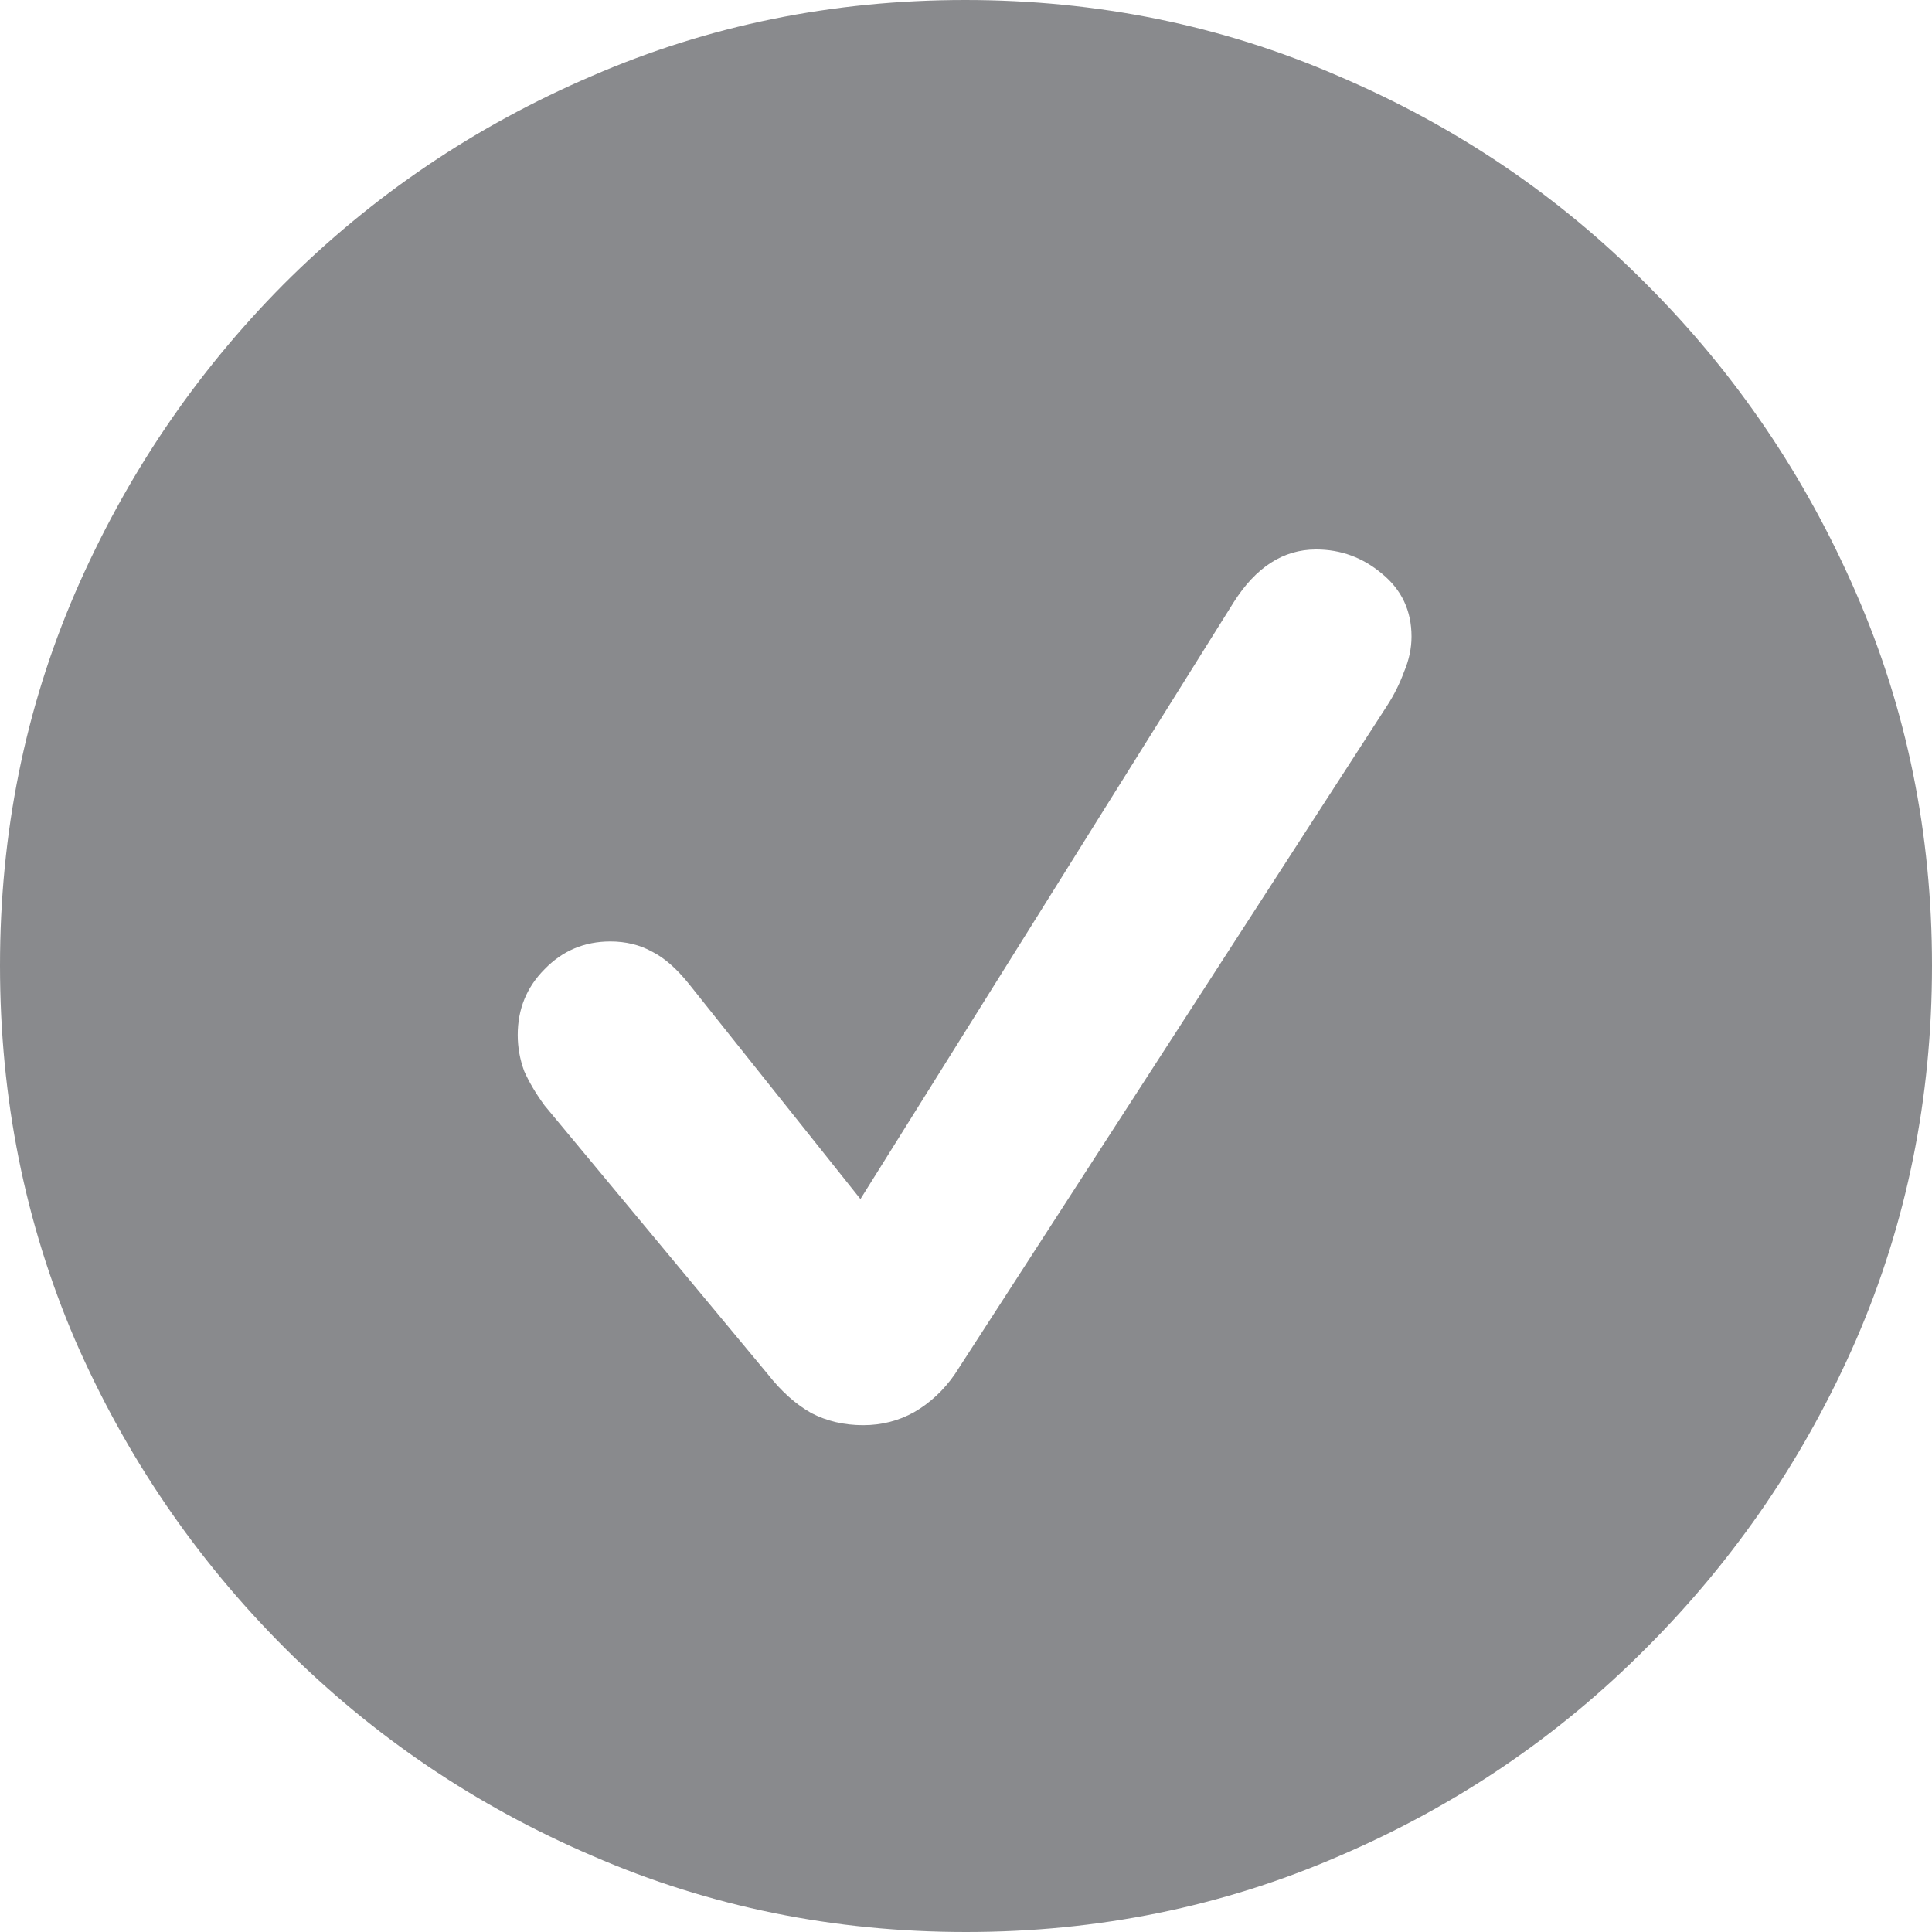 <?xml version="1.0" encoding="UTF-8" standalone="no"?><svg width='30' height='30' viewBox='0 0 30 30' fill='none' xmlns='http://www.w3.org/2000/svg'>
<path d='M15 30C17.052 30 18.984 29.607 20.796 28.82C22.608 28.043 24.2 26.964 25.57 25.583C26.951 24.201 28.034 22.609 28.821 20.806C29.607 18.993 30 17.055 30 14.993C30 12.94 29.607 11.012 28.821 9.209C28.034 7.396 26.951 5.799 25.57 4.417C24.2 3.036 22.603 1.957 20.781 1.18C18.969 0.393 17.037 0 14.986 0C12.934 0 11.002 0.393 9.19 1.18C7.378 1.957 5.781 3.036 4.401 4.417C3.03 5.799 1.951 7.396 1.165 9.209C0.388 11.012 0 12.94 0 14.993C0 17.055 0.388 18.993 1.165 20.806C1.951 22.609 3.035 24.201 4.415 25.583C5.796 26.964 7.392 28.043 9.204 28.82C11.016 29.607 12.948 30 15 30ZM13.404 22.13C13.106 22.13 12.838 22.067 12.598 21.942C12.359 21.808 12.133 21.607 11.922 21.338L8.456 17.166C8.322 16.983 8.217 16.806 8.14 16.633C8.073 16.451 8.039 16.264 8.039 16.072C8.039 15.669 8.178 15.329 8.456 15.05C8.734 14.763 9.075 14.619 9.477 14.619C9.717 14.619 9.933 14.671 10.125 14.777C10.316 14.873 10.508 15.041 10.7 15.281L13.361 18.619L19.156 9.353C19.502 8.806 19.928 8.532 20.436 8.532C20.82 8.532 21.16 8.657 21.457 8.906C21.764 9.156 21.918 9.482 21.918 9.885C21.918 10.067 21.879 10.249 21.802 10.432C21.735 10.614 21.649 10.787 21.544 10.95L14.827 21.338C14.655 21.587 14.444 21.784 14.195 21.928C13.955 22.062 13.691 22.13 13.404 22.13Z' fill='#898A8D'/>
</svg>
